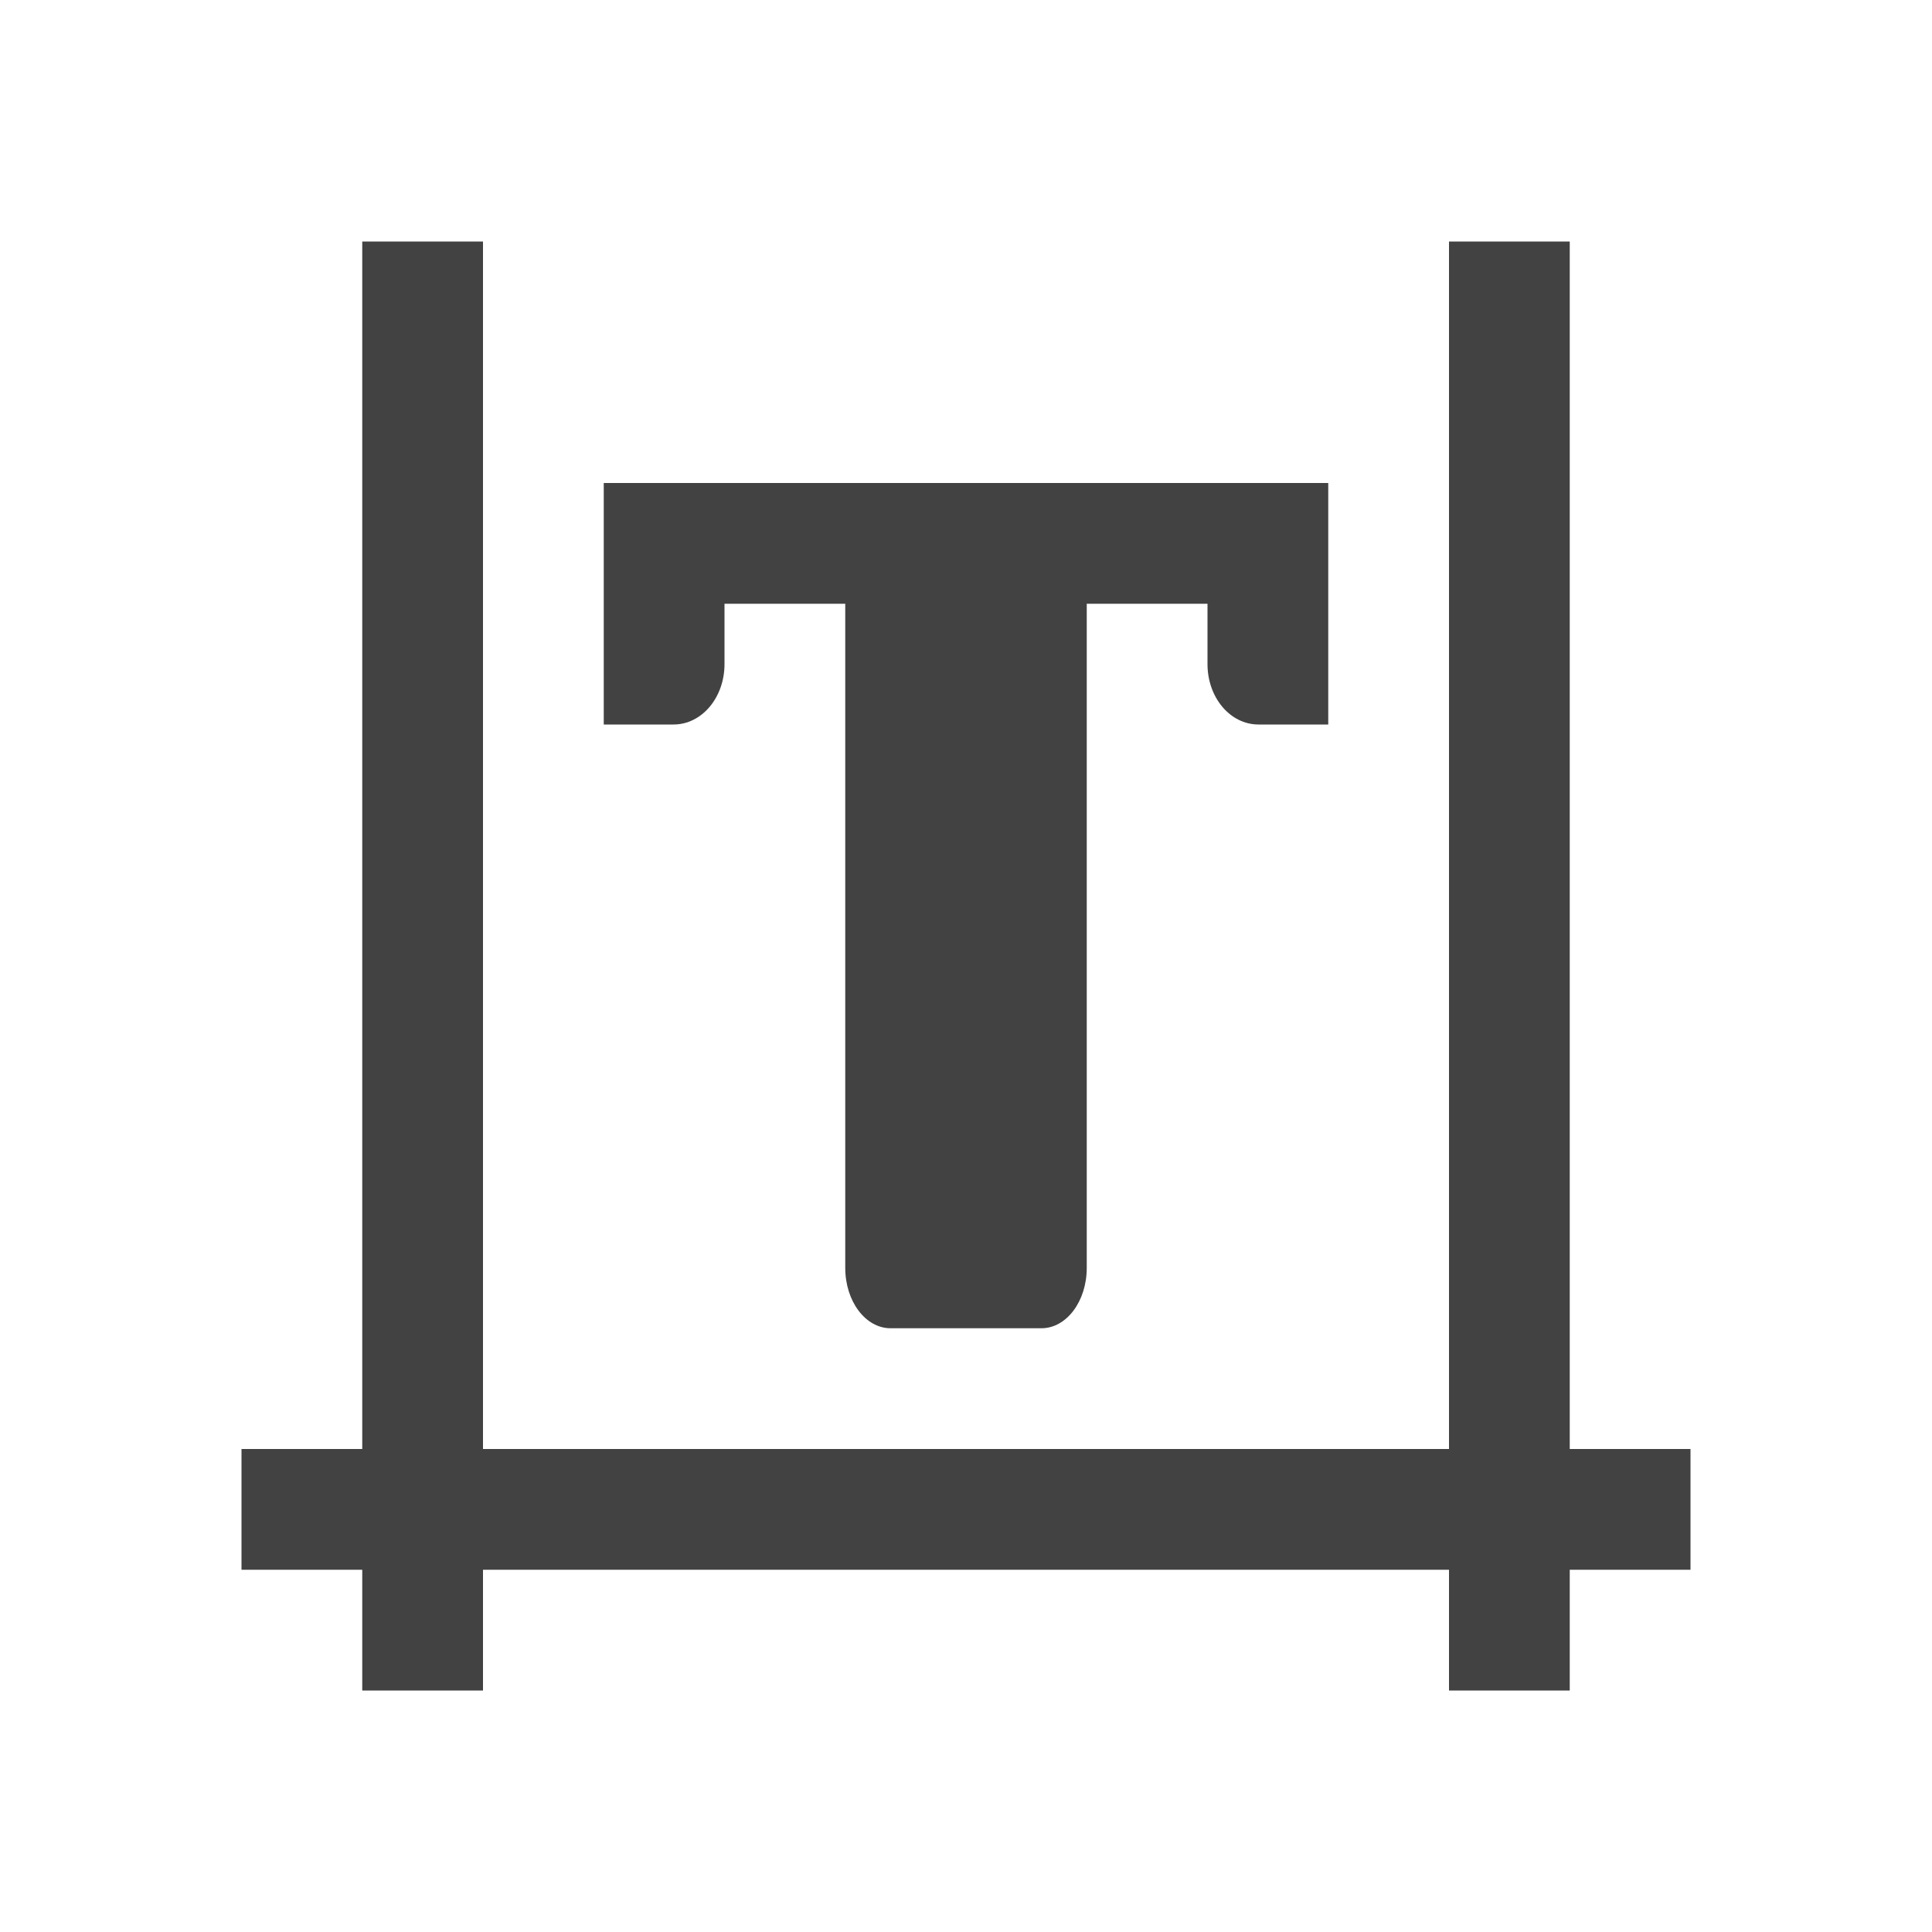 
<svg xmlns="http://www.w3.org/2000/svg" xmlns:xlink="http://www.w3.org/1999/xlink" width="16px" height="16px" viewBox="0 0 16 16" version="1.1">
<g id="surface1">
<defs>
  <style id="current-color-scheme" type="text/css">
   .ColorScheme-Text { color:#424242; } .ColorScheme-Highlight { color:#eeeeee; }
  </style>
 </defs>
<path style="fill:currentColor" class="ColorScheme-Text" d="M 3 2 L 3 12 L 2 12 L 2 13 L 3 13 L 3 14 L 4 14 L 4 13 L 12 13 L 12 14 L 13 14 L 13 13 L 14 13 L 14 12 L 13 12 L 13 2 L 12 2 L 12 12 L 4 12 L 4 2 Z M 5 4 L 5 6 L 5.578 6 C 5.812 6 6 5.777 6 5.5 L 6 5 L 7 5 L 7 10.5 C 7 10.777 7.168 11 7.375 11 L 8.625 11 C 8.832 11 9 10.777 9 10.5 L 9 5 L 10 5 L 10 5.5 C 10 5.777 10.188 6 10.422 6 L 11 6 L 11 4 Z M 5 4 "/>
</g>
</svg>
